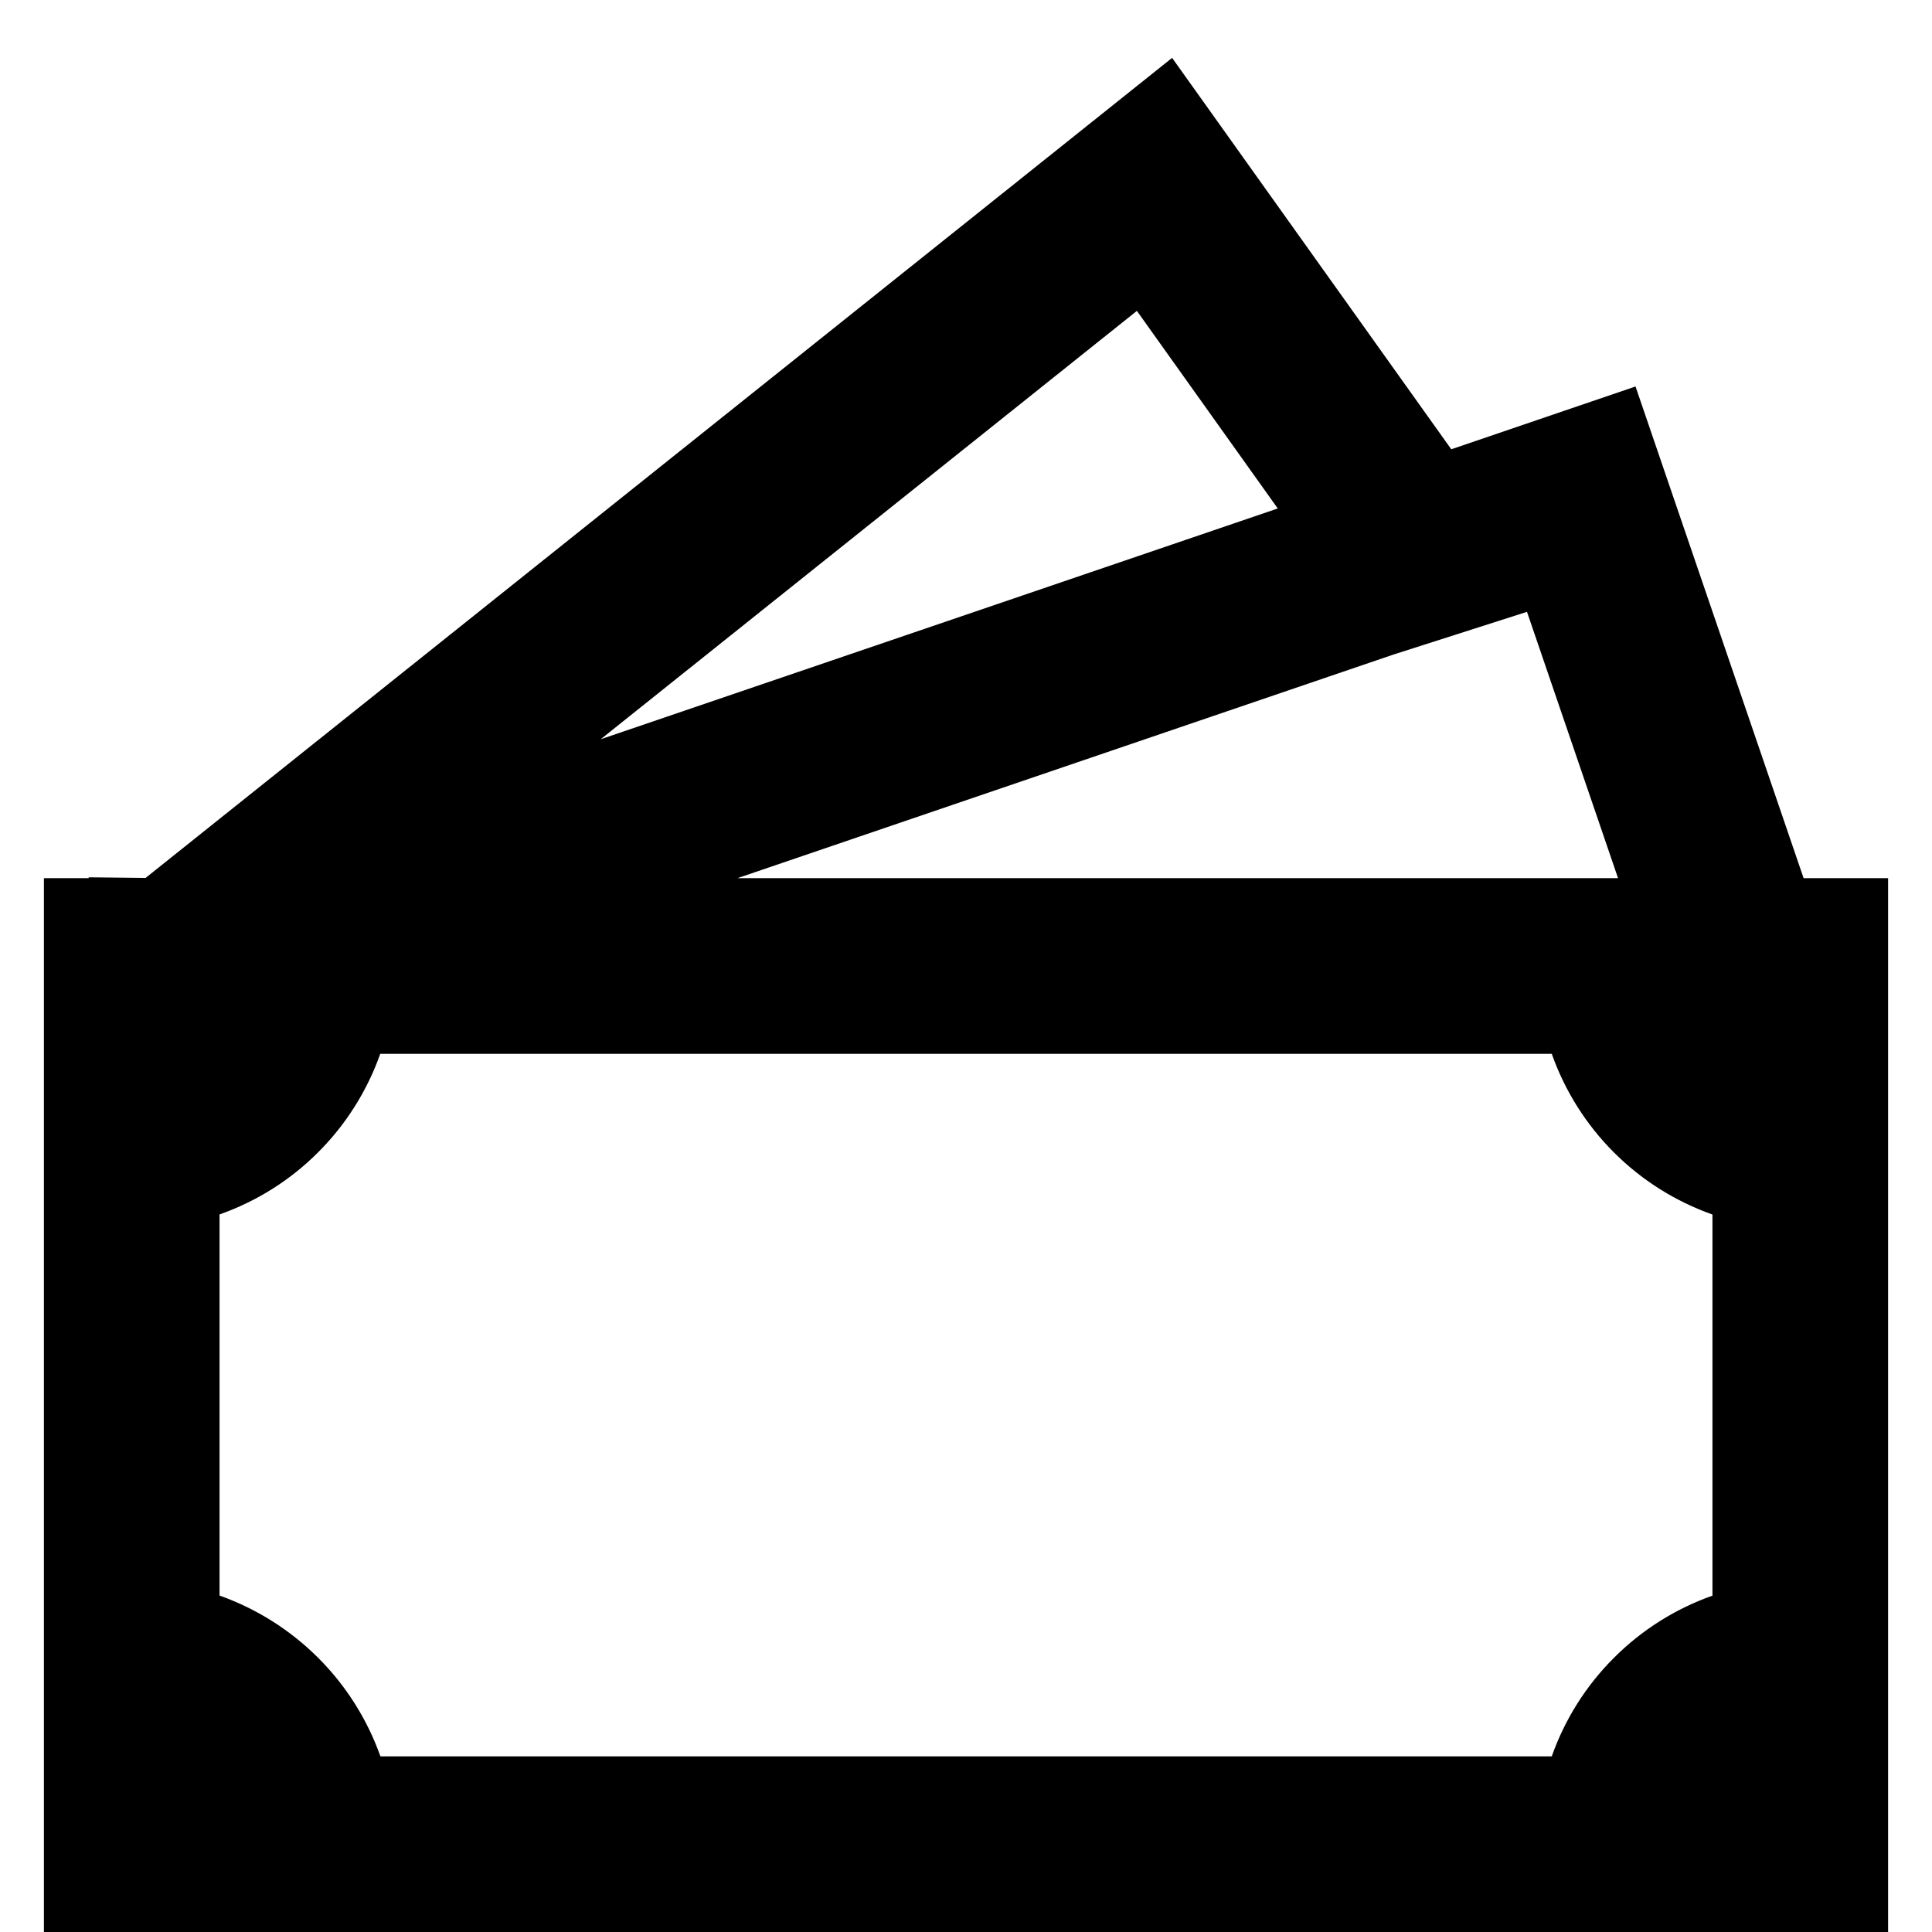 <svg width="22" height="22" viewBox="0 0 22 22" fill="none" xmlns="http://www.w3.org/2000/svg">
<path d="M16.526 5.116L13.347 0.659L1.658 9.997L1.01 9.99V10H0.5V22H21.5V10H20.538L18.624 4.401L16.526 5.116ZM18.425 10H8.397L15.866 7.454L17.388 6.967L18.425 10ZM14.55 5.79L6.84 8.418L12.946 3.54L14.55 5.79ZM2.5 18.169V13.829C2.922 13.68 3.306 13.439 3.622 13.122C3.939 12.806 4.181 12.422 4.33 12H17.67C17.819 12.422 18.061 12.806 18.378 13.123C18.694 13.439 19.078 13.681 19.5 13.83V18.17C19.078 18.319 18.694 18.561 18.378 18.878C18.061 19.194 17.819 19.578 17.67 20H4.332C4.182 19.578 3.94 19.194 3.623 18.878C3.306 18.561 2.922 18.319 2.5 18.169Z" fill="black"/>
</svg>
